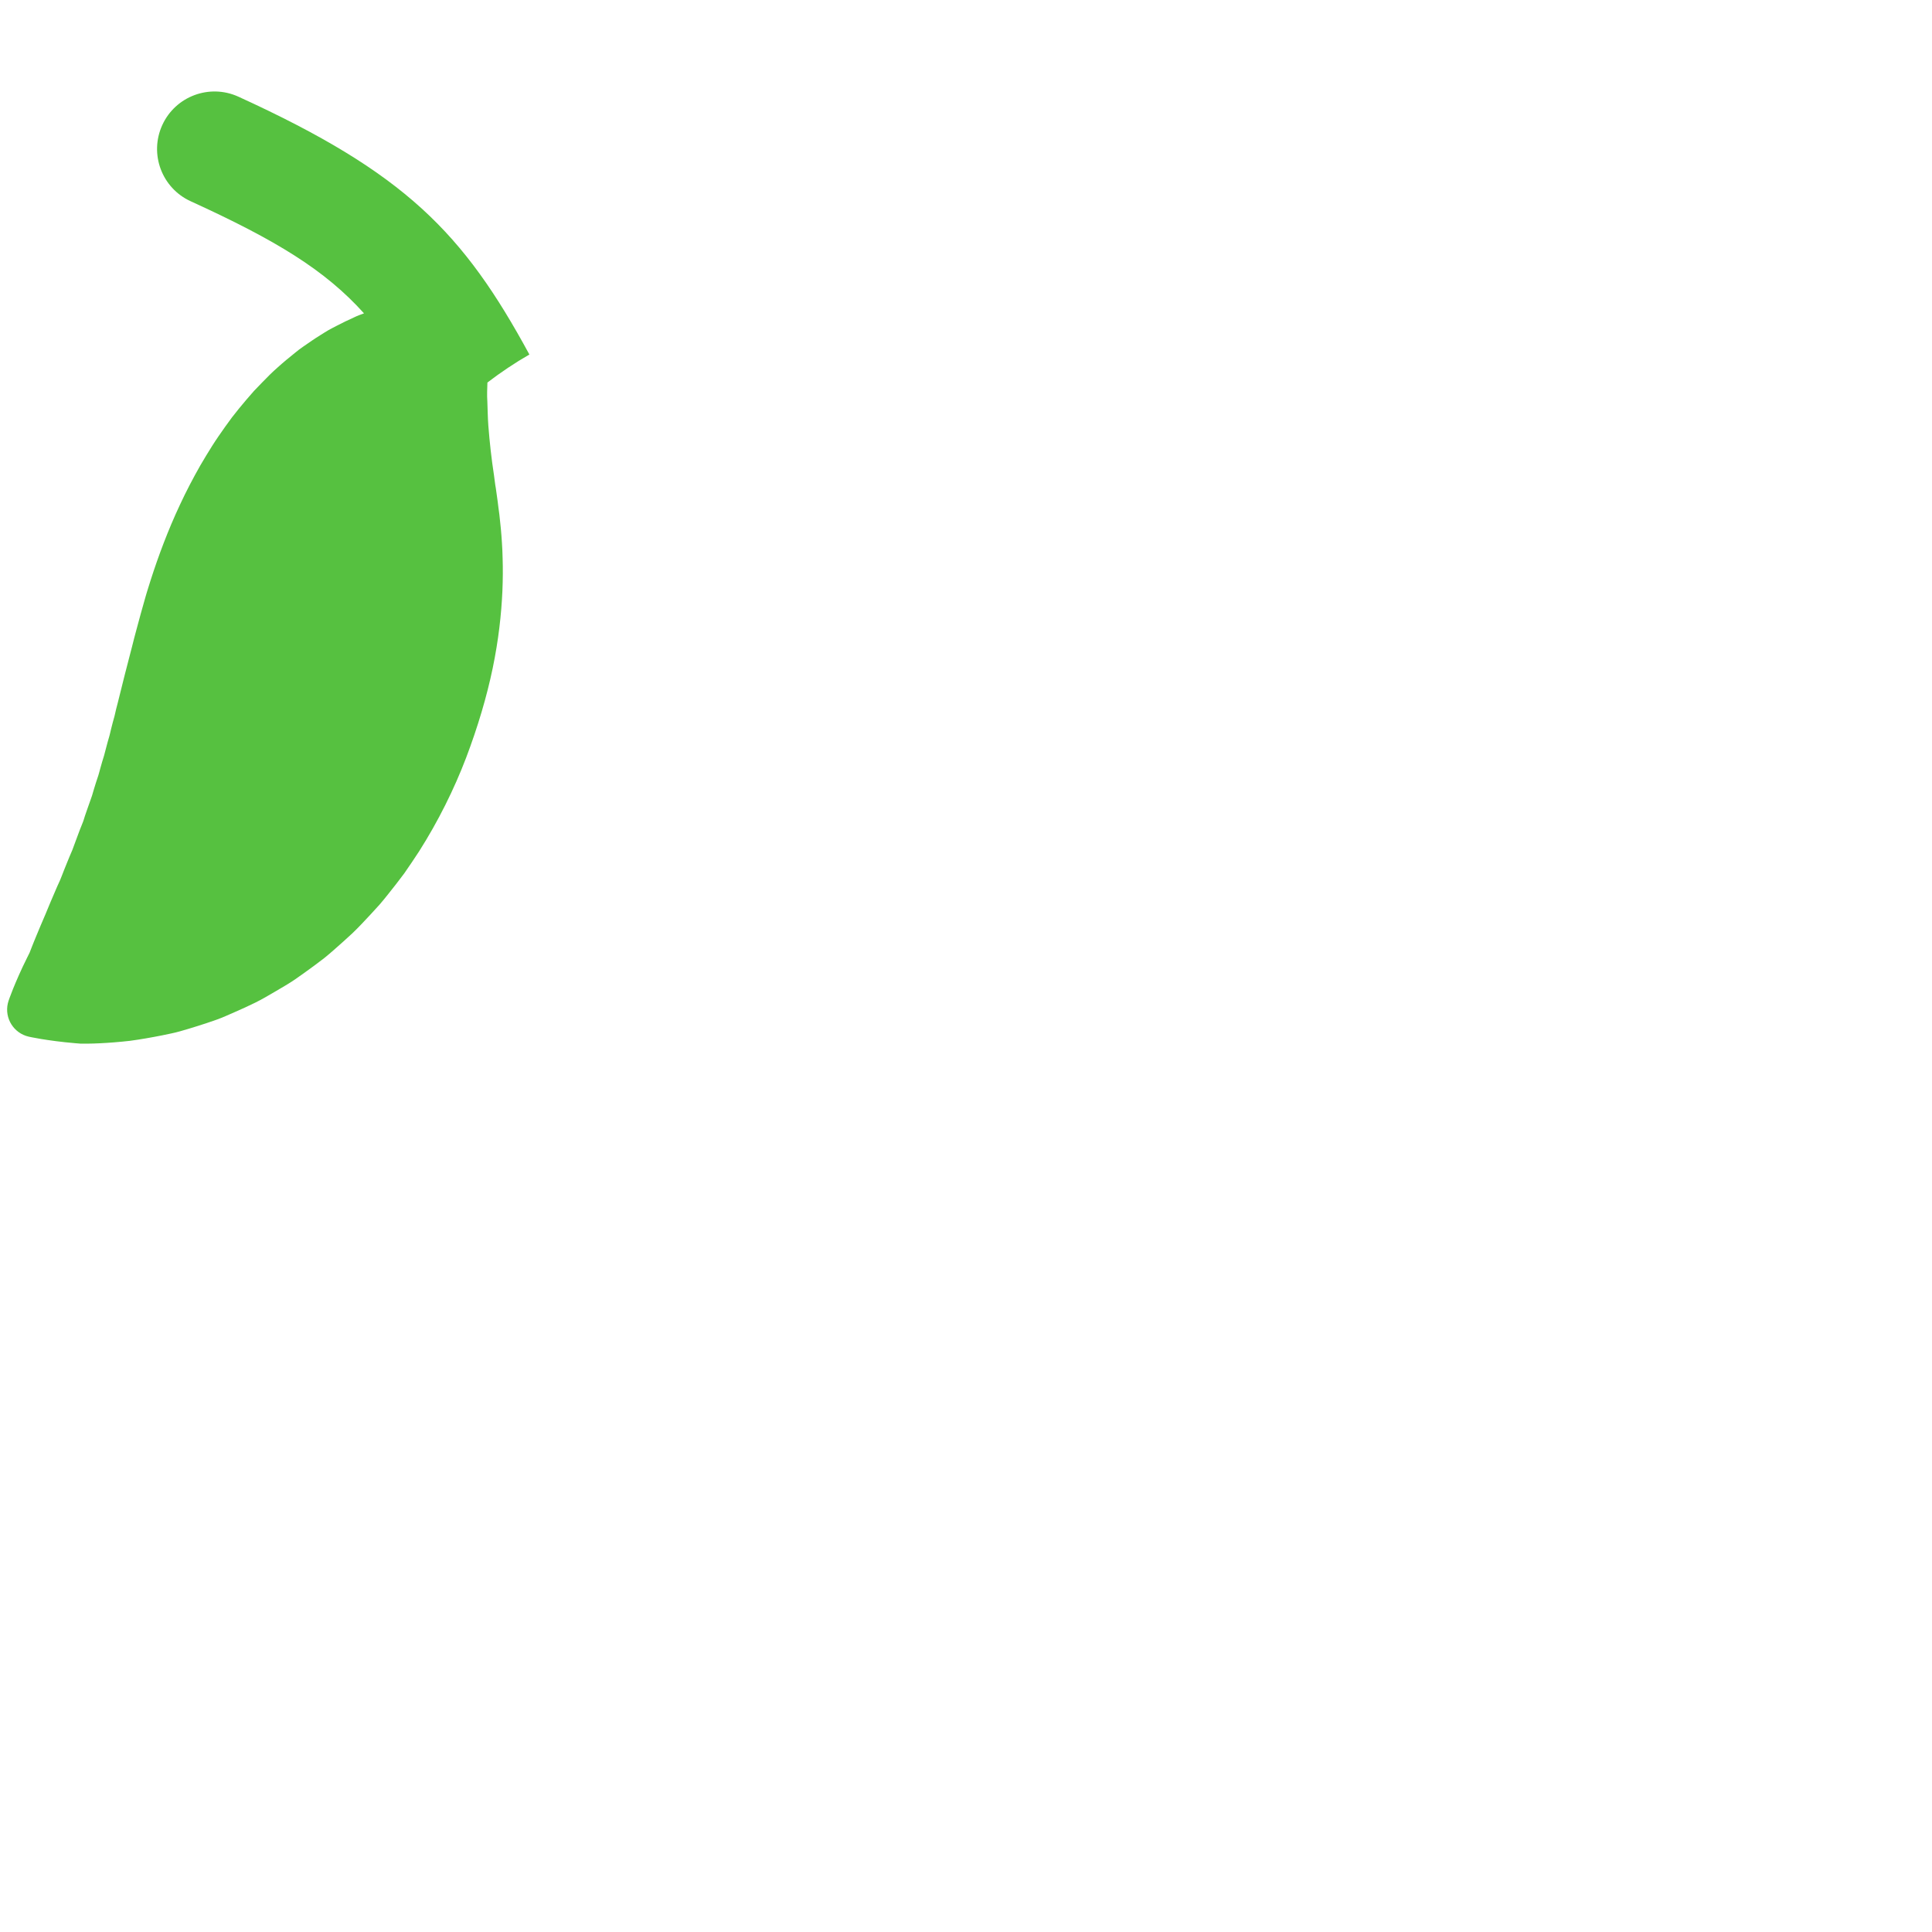<?xml version="1.0" encoding="iso-8859-1"?>
<!-- Generator: Adobe Illustrator 18.1.1, SVG Export Plug-In . SVG Version: 6.00 Build 0)  -->
<!DOCTYPE svg PUBLIC "-//W3C//DTD SVG 1.1//EN" "http://www.w3.org/Graphics/SVG/1.1/DTD/svg11.dtd">
<svg version="1.1" xmlns="http://www.w3.org/2000/svg" xmlns:xlink="http://www.w3.org/1999/xlink" x="0px" y="0px"
	 viewBox="0 0 512 512" enable-background="new 0 0 512 512" xml:space="preserve">
<g id="Layer_5">
	<path fill="#56C140" d="M133.02,143.873c-0.044-0.645-0.089-1.286-0.133-1.923c-0.054-0.631-0.107-1.258-0.16-1.881
		c-0.13-1.239-0.258-2.461-0.385-3.665c-0.149-1.177-0.341-2.439-0.46-3.566c-0.163-1.165-0.323-2.31-0.481-3.434
		c-0.231-1.218-0.3-2.226-0.477-3.369c-0.698-4.538-1.172-8.869-1.511-13.253c-0.163-2.177-0.175-4.241-0.261-6.339
		c-0.127-1.843-0.028-3.467,0.018-5.072c3.55-2.708,7.259-5.197,11.121-7.422c-17.499-32.248-32.87-48.131-77.109-68.326
		c-7.655-3.494-16.688-0.122-20.181,7.531c-3.493,7.652-0.122,16.688,7.531,20.181c22.666,10.347,35.614,18.236,45.93,29.705
		c-0.908,0.323-1.827,0.669-2.695,1.097c-1.435,0.639-2.899,1.348-4.395,2.127c-0.747,0.39-1.532,0.775-2.287,1.204
		c-0.747,0.431-1.463,0.896-2.215,1.364c-1.512,0.928-2.982,1.97-4.539,3.04c-0.801,0.53-1.509,1.107-2.231,1.695
		c-0.729,0.595-1.465,1.197-2.21,1.805c-0.757,0.61-1.466,1.265-2.215,1.917c-0.76,0.657-1.464,1.324-2.164,2.004
		c-1.385,1.376-2.771,2.819-4.198,4.307c-1.358,1.509-2.599,3.021-3.929,4.61c-0.638,0.804-1.281,1.615-1.929,2.431
		c-0.587,0.807-1.178,1.619-1.773,2.437c-1.153,1.634-2.387,3.391-3.44,5.064c-1.061,1.682-2.108,3.407-3.138,5.172
		c-1.934,3.394-3.808,6.991-5.383,10.383c-3.238,6.89-5.766,13.728-7.762,19.934l-0.732,2.332c-0.227,0.76-0.478,1.515-0.686,2.282
		c-0.418,1.483-0.837,2.97-1.256,4.461c-0.782,2.98-1.566,5.665-2.235,8.428c-1.396,5.376-2.66,10.247-3.822,15.043
		c-0.323,1.164-0.601,2.355-0.87,3.56c-0.318,1.153-0.639,2.296-0.923,3.477c-0.155,0.58-0.258,1.201-0.427,1.771
		c-0.177,0.564-0.336,1.141-0.495,1.72c-0.339,1.144-0.585,2.361-0.928,3.52c-0.363,1.144-0.705,2.312-1.033,3.501
		c-0.174,0.588-0.297,1.212-0.495,1.79c-0.205,0.573-0.389,1.166-0.582,1.752c-0.391,1.169-0.722,2.398-1.089,3.603
		c-0.419,1.171-0.847,2.364-1.256,3.565c-0.209,0.605-0.416,1.205-0.622,1.802c-0.206,0.608-0.359,1.249-0.611,1.829
		c-0.478,1.175-0.946,2.358-1.382,3.575c-0.455,1.227-0.902,2.434-1.341,3.618c-0.493,1.181-1.01,2.324-1.472,3.523
		c-0.466,1.194-0.965,2.336-1.404,3.538c-0.438,1.201-1.019,2.259-1.484,3.414c-0.985,2.244-1.917,4.497-2.799,6.634
		c-0.88,2.031-1.719,4.021-2.506,5.934c-0.384,0.974-0.787,1.873-1.136,2.815c-0.181,0.466-0.359,0.92-0.531,1.364
		c-0.223,0.448-0.44,0.885-0.652,1.31c-1.7,3.406-2.923,6.283-3.736,8.282c-0.807,2.009-1.19,3.165-1.19,3.165
		c-0.069,0.211-0.135,0.442-0.186,0.663c-0.911,3.96,1.561,7.909,5.522,8.82c0,0,1.188,0.274,3.324,0.628
		c2.131,0.344,5.226,0.794,9.022,1.112c0.475,0.039,0.962,0.078,1.462,0.119c0.528,0,1.07,0,1.625,0
		c1.122,0.011,2.259-0.064,3.481-0.106c2.424-0.117,5.058-0.324,7.888-0.641c2.724-0.366,5.574-0.857,8.607-1.462
		c0.763-0.143,1.526-0.307,2.297-0.481c0.773-0.172,1.562-0.336,2.337-0.568c1.575-0.419,3.139-0.935,4.778-1.434
		c1.644-0.494,3.276-1.079,4.974-1.66c1.691-0.601,3.335-1.374,5.05-2.115c1.72-0.741,3.444-1.55,5.192-2.398
		c1.747-0.86,3.458-1.868,5.196-2.888c1.734-1.032,3.545-2.043,5.269-3.214c1.701-1.206,3.463-2.418,5.188-3.717
		c0.864-0.647,1.745-1.295,2.608-1.969c0.863-0.676,1.683-1.41,2.524-2.134c1.671-1.46,3.347-2.964,5.018-4.516
		c1.641-1.573,3.194-3.253,4.777-4.949c0.789-0.85,1.582-1.707,2.359-2.582c0.771-0.878,1.49-1.786,2.225-2.698
		c1.456-1.828,2.928-3.688,4.335-5.596c1.332-1.924,2.662-3.877,3.954-5.871c5.051-7.952,9.259-16.441,12.427-24.735
		c3.141-8.276,5.508-16.319,7.061-23.792c1.557-7.526,2.288-14.265,2.567-20.418c0.128-3.145,0.147-5.916,0.056-8.756
		C133.171,146.551,133.109,145.215,133.02,143.873z"/>
</g>
<g id="Layer_1">
</g>
</svg>
